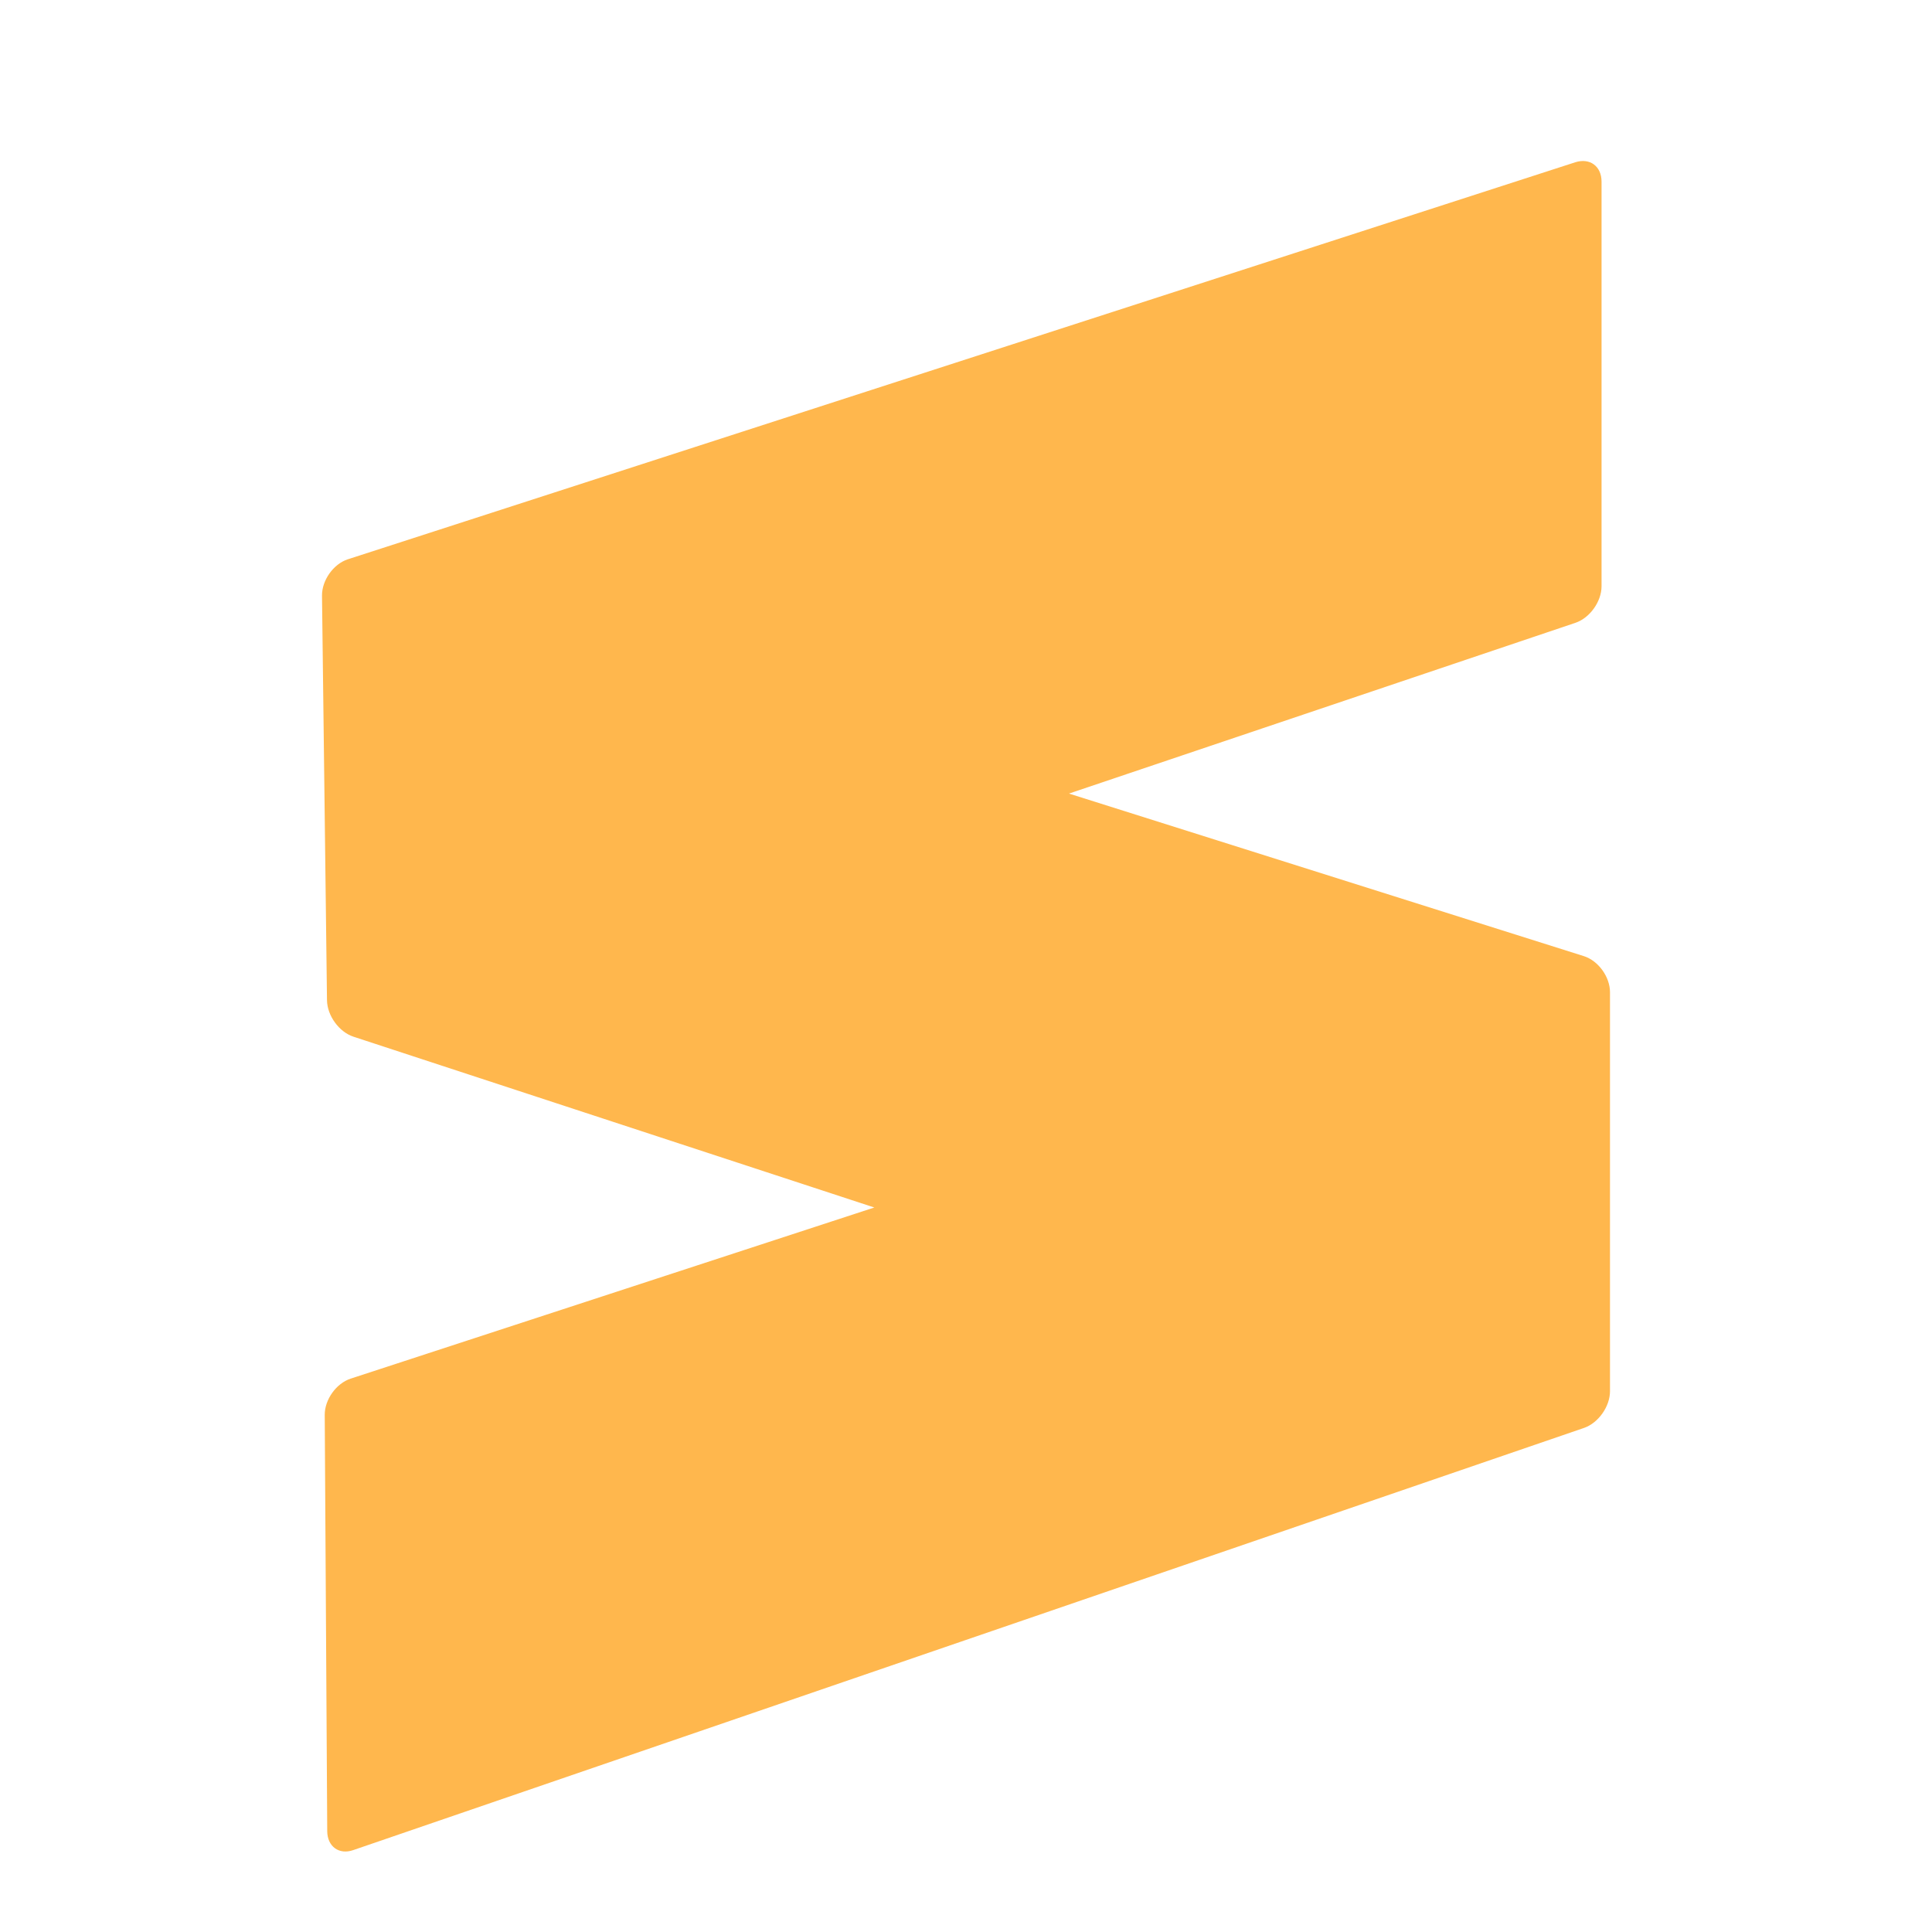 <svg xmlns="http://www.w3.org/2000/svg" width="24" height="24" viewBox="0 0 24 24">
  <path fill="#FFB74D" fill-rule="evenodd" d="M10.861,15 L4.39,12.878 C4.212,12.819 4.065,12.617 4.062,12.426 L4,7.398 C3.999,7.208 4.141,7.007 4.32,6.948 L19.568,2.016 C19.749,1.958 19.895,2.064 19.895,2.256 L19.895,7.283 C19.895,7.473 19.749,7.677 19.57,7.737 L13.279,9.858 L19.674,11.877 C19.855,11.934 20,12.135 20,12.326 L20,17.282 C20,17.472 19.856,17.676 19.678,17.738 L4.39,22.982 C4.212,23.045 4.067,22.938 4.065,22.749 L4.034,17.576 C4.033,17.385 4.178,17.184 4.356,17.126 L10.861,15 Z"/>
</svg>
